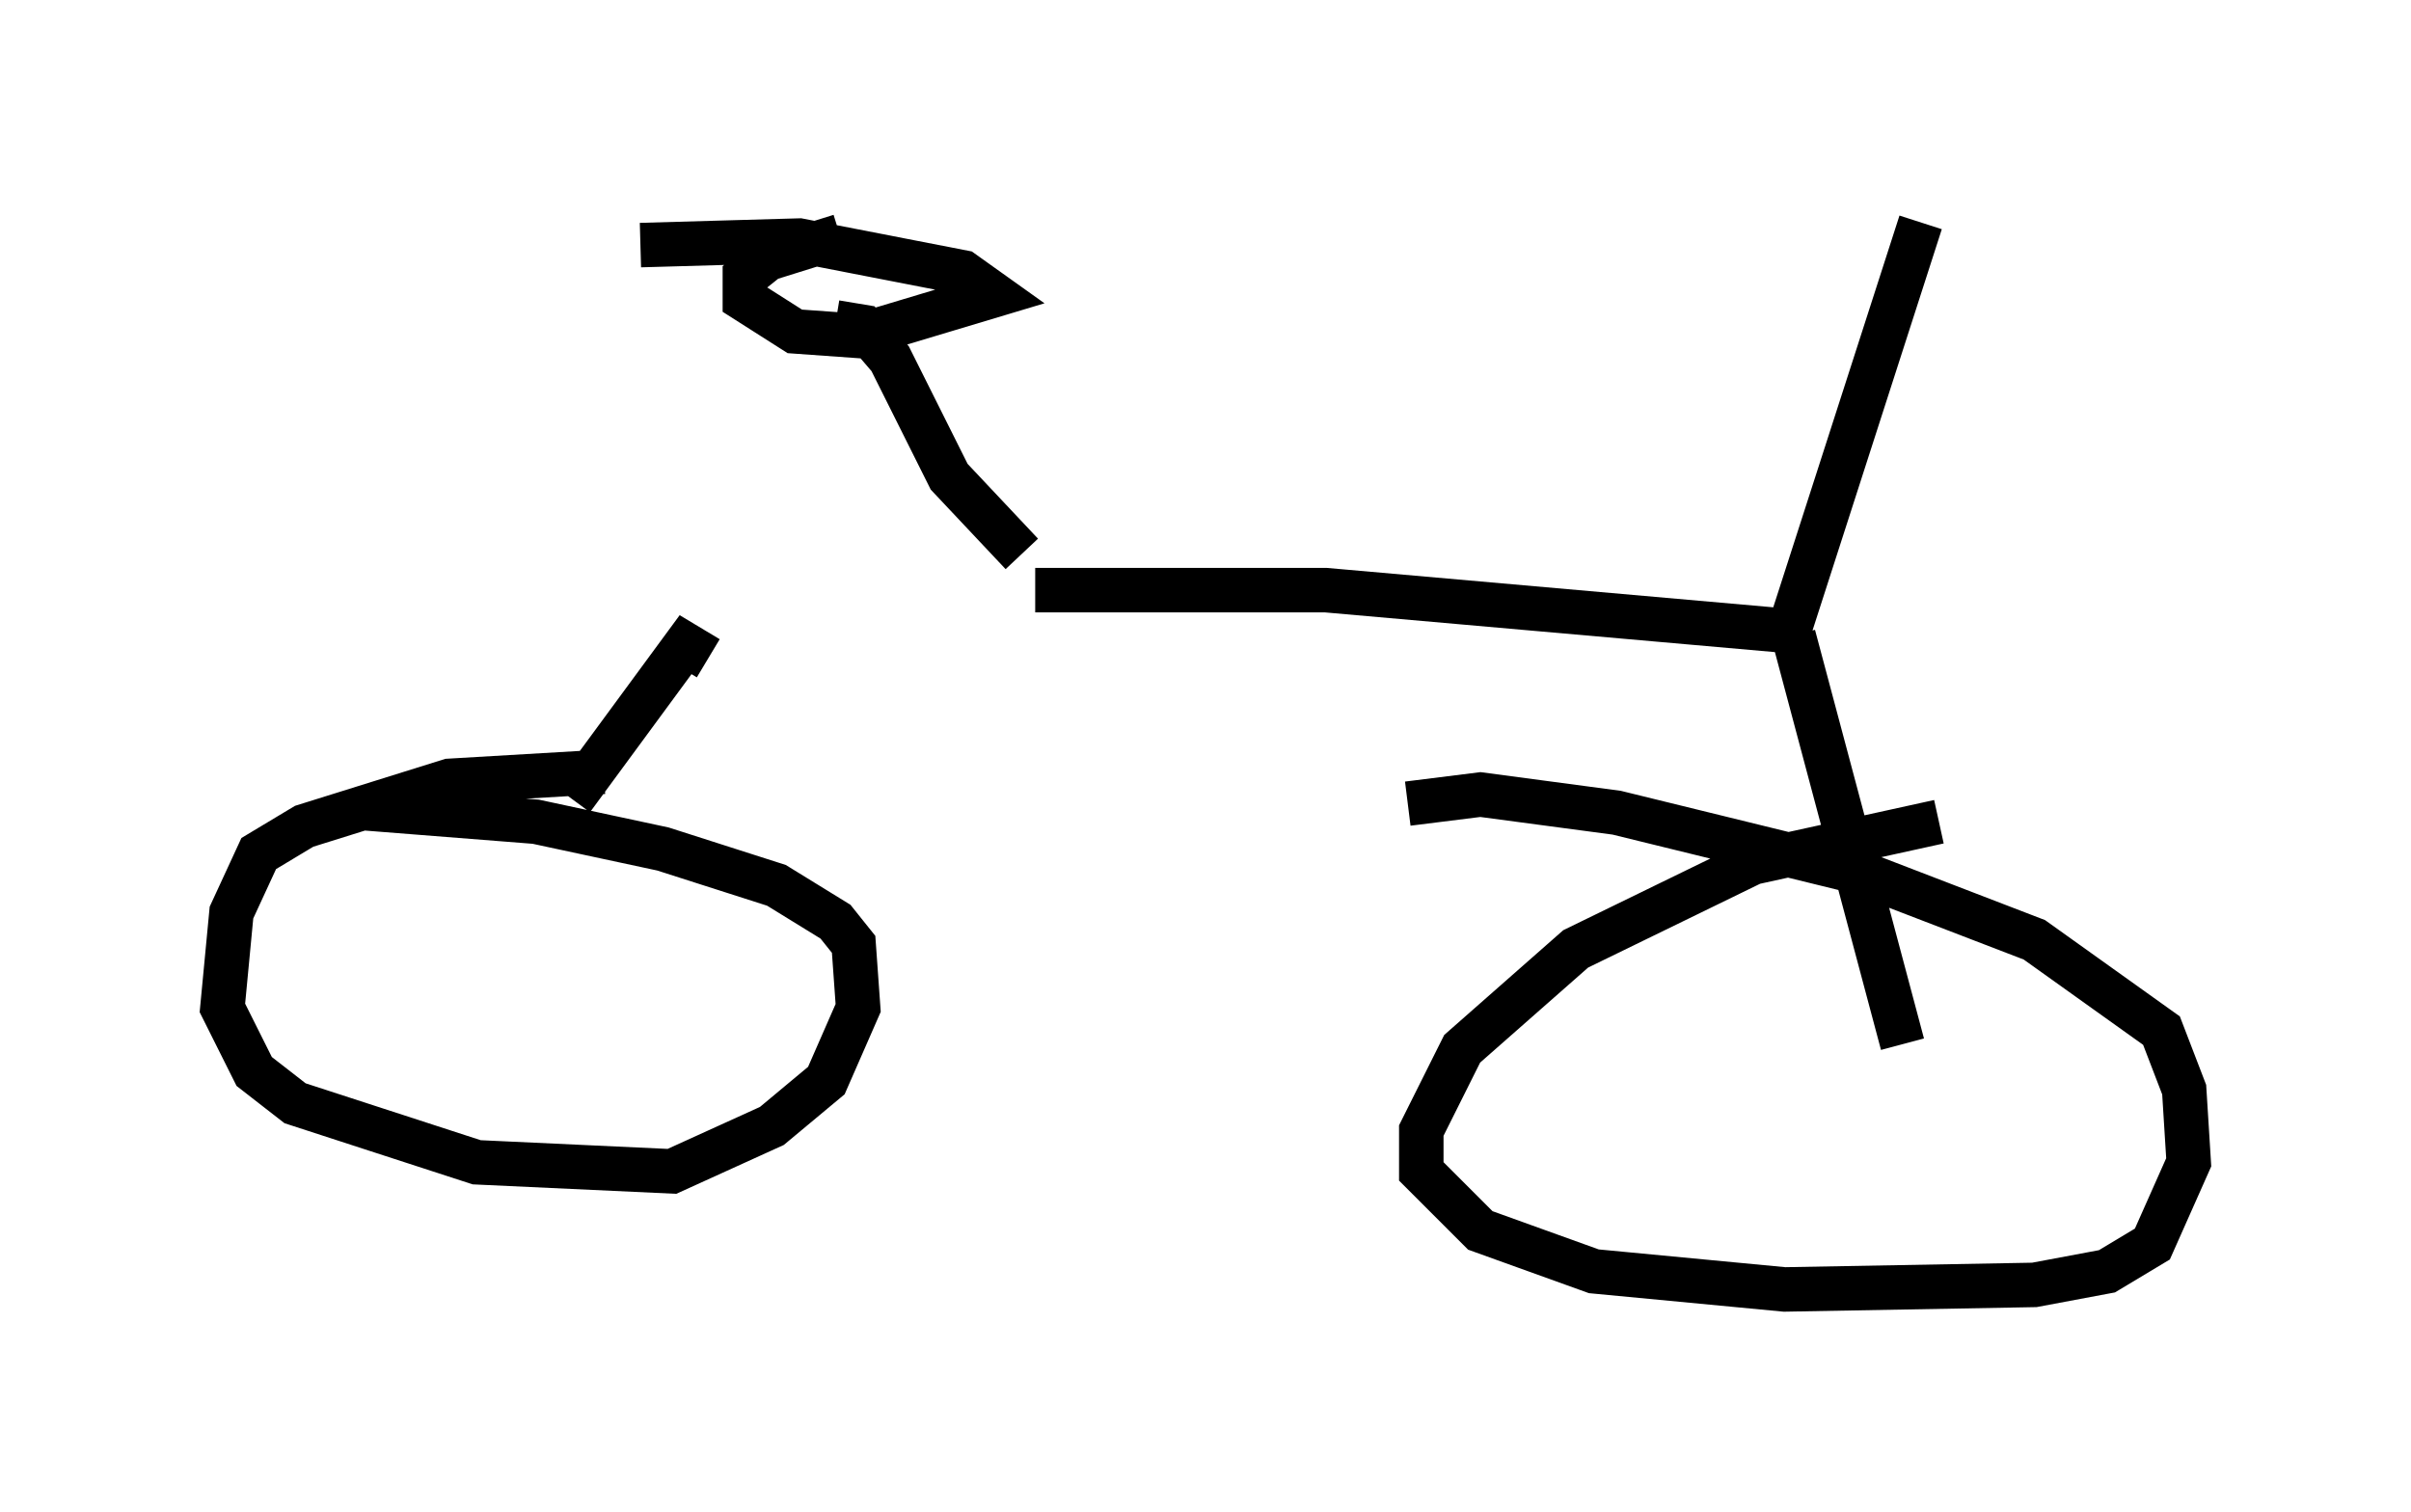 <?xml version="1.0" encoding="utf-8" ?>
<svg baseProfile="full" height="33.99" version="1.1" width="54.203" xmlns="http://www.w3.org/2000/svg" xmlns:ev="http://www.w3.org/2001/xml-events" xmlns:xlink="http://www.w3.org/1999/xlink"><defs /><rect fill="white" height="33.99" width="54.203" x="0" y="0" /><path d="M15.617, 14.086 m7.656, -0.817 l6.533, 0.0 10.413, 0.919 l2.96, -9.188 m-2.858, 9.29 l2.45, 9.188 m-26.848, -8.677 l-0.51, -0.306 -2.552, 3.471 m0.715, -0.613 l-3.471, 0.204 -3.267, 1.021 l-1.021, 0.613 -0.613, 1.327 l-0.204, 2.144 0.715, 1.429 l0.919, 0.715 4.083, 1.327 l4.39, 0.204 2.246, -1.021 l1.225, -1.021 0.715, -1.633 l-0.102, -1.429 -0.408, -0.51 l-1.327, -0.817 -2.552, -0.817 l-2.858, -0.613 -3.879, -0.306 m35.423, 0.306 l-4.185, 0.919 -3.981, 1.94 l-2.552, 2.246 -0.919, 1.838 l0.0, 0.919 1.327, 1.327 l2.552, 0.919 4.288, 0.408 l5.615, -0.102 1.633, -0.306 l1.021, -0.613 0.817, -1.838 l-0.102, -1.633 -0.51, -1.327 l-2.858, -2.042 -3.981, -1.531 l-5.41, -1.327 -3.063, -0.408 l-1.633, 0.204 m-12.863, -10.821 l0.613, 0.102 0.613, 0.715 l1.327, 2.654 1.633, 1.735 m-4.083, -7.146 l-1.633, 0.51 -0.51, 0.408 l0.0, 0.51 1.123, 0.715 l1.429, 0.102 3.063, -0.919 l-0.715, -0.51 -3.675, -0.715 l-3.573, 0.102 " fill="none" stroke="black" stroke-width="1" /></svg>